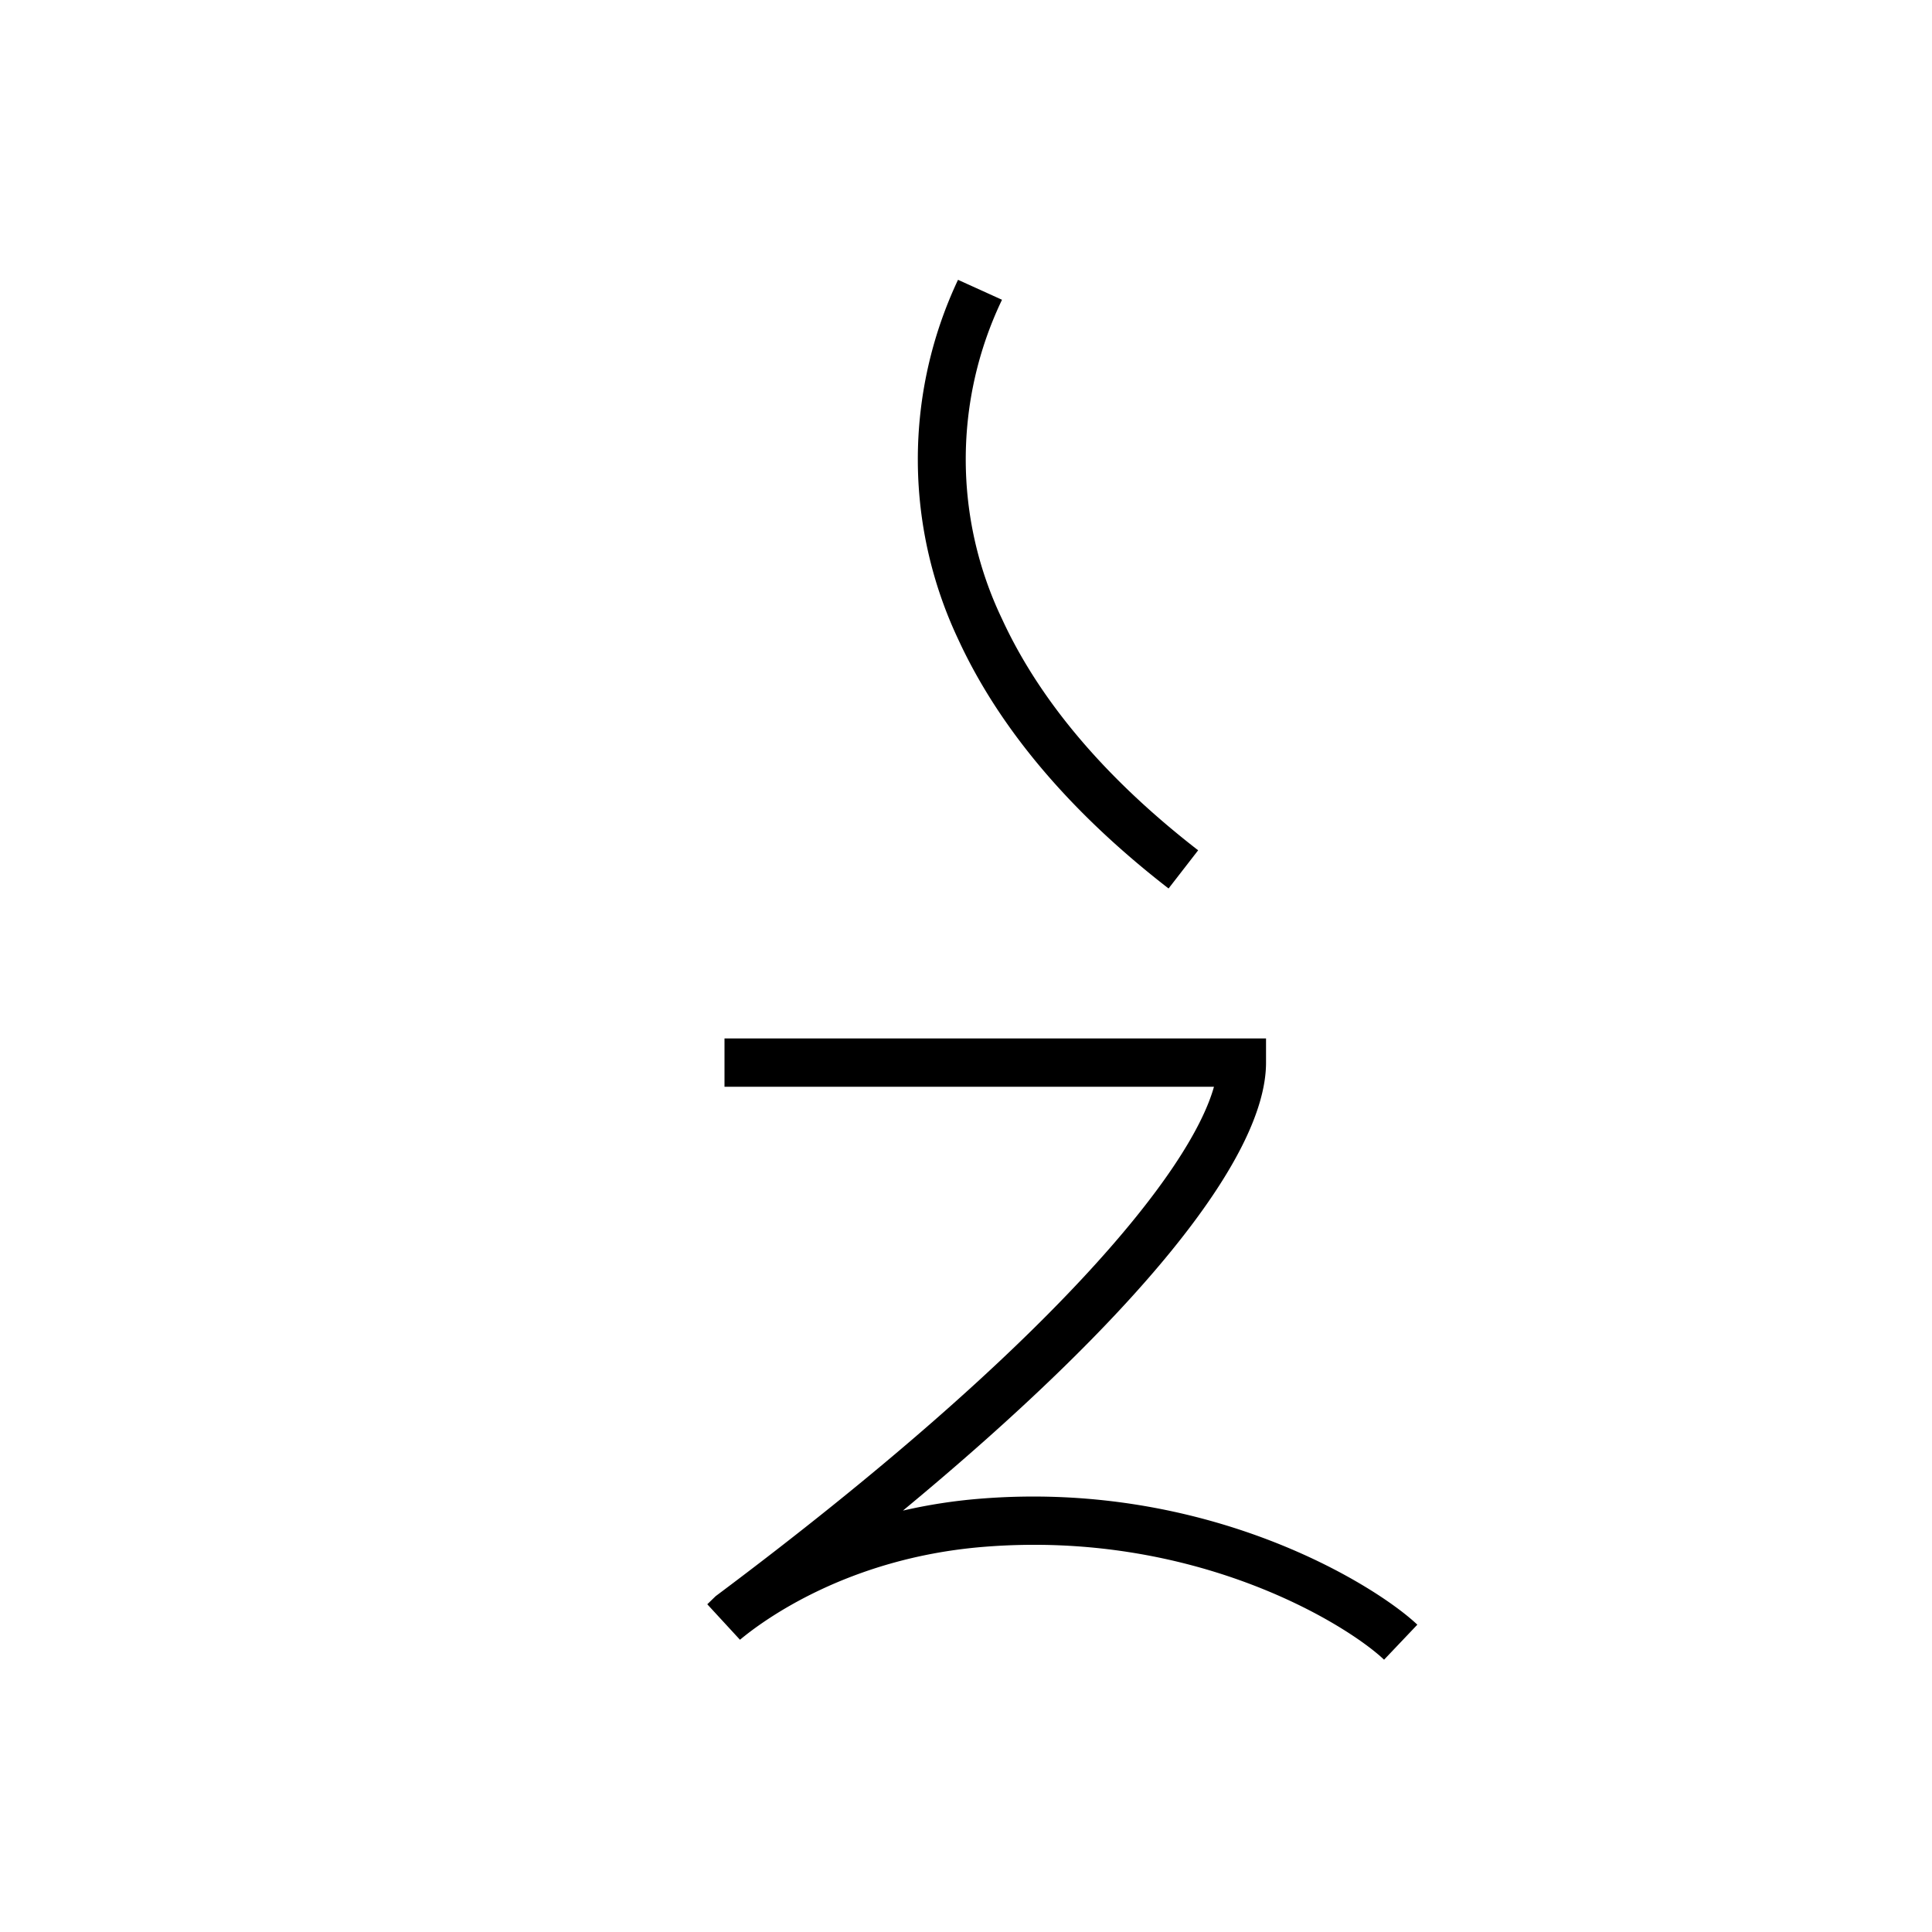<svg data-name="Imezqiloli akopa" xmlns="http://www.w3.org/2000/svg" viewBox="0 0 200 200"><title>i</title><path d="M120.969,91.976c-10.222-7.921-17.553-16.61-21.79-25.827a43.592,43.592,0,0,1-.005-37.183l4.553,2.066a38.23,38.23,0,0,0-.004,33.029c3.896,8.477,10.729,16.539,20.309,23.962Z"/><path d="M143.278,171.812c-3.79-3.601-19.544-13.469-41.497-11.678-14.057,1.152-22.826,7.649-25.179,9.613l-3.384-3.673.867-.84C108.75,139.31,123.205,121.301,125.669,112.5H75v-5h56.059V110c0,9.927-13.483,26.434-37.587,46.377a55.163,55.163,0,0,1,7.901-1.225c23.765-1.951,41.138,9.034,45.349,13.035Z"/></svg>